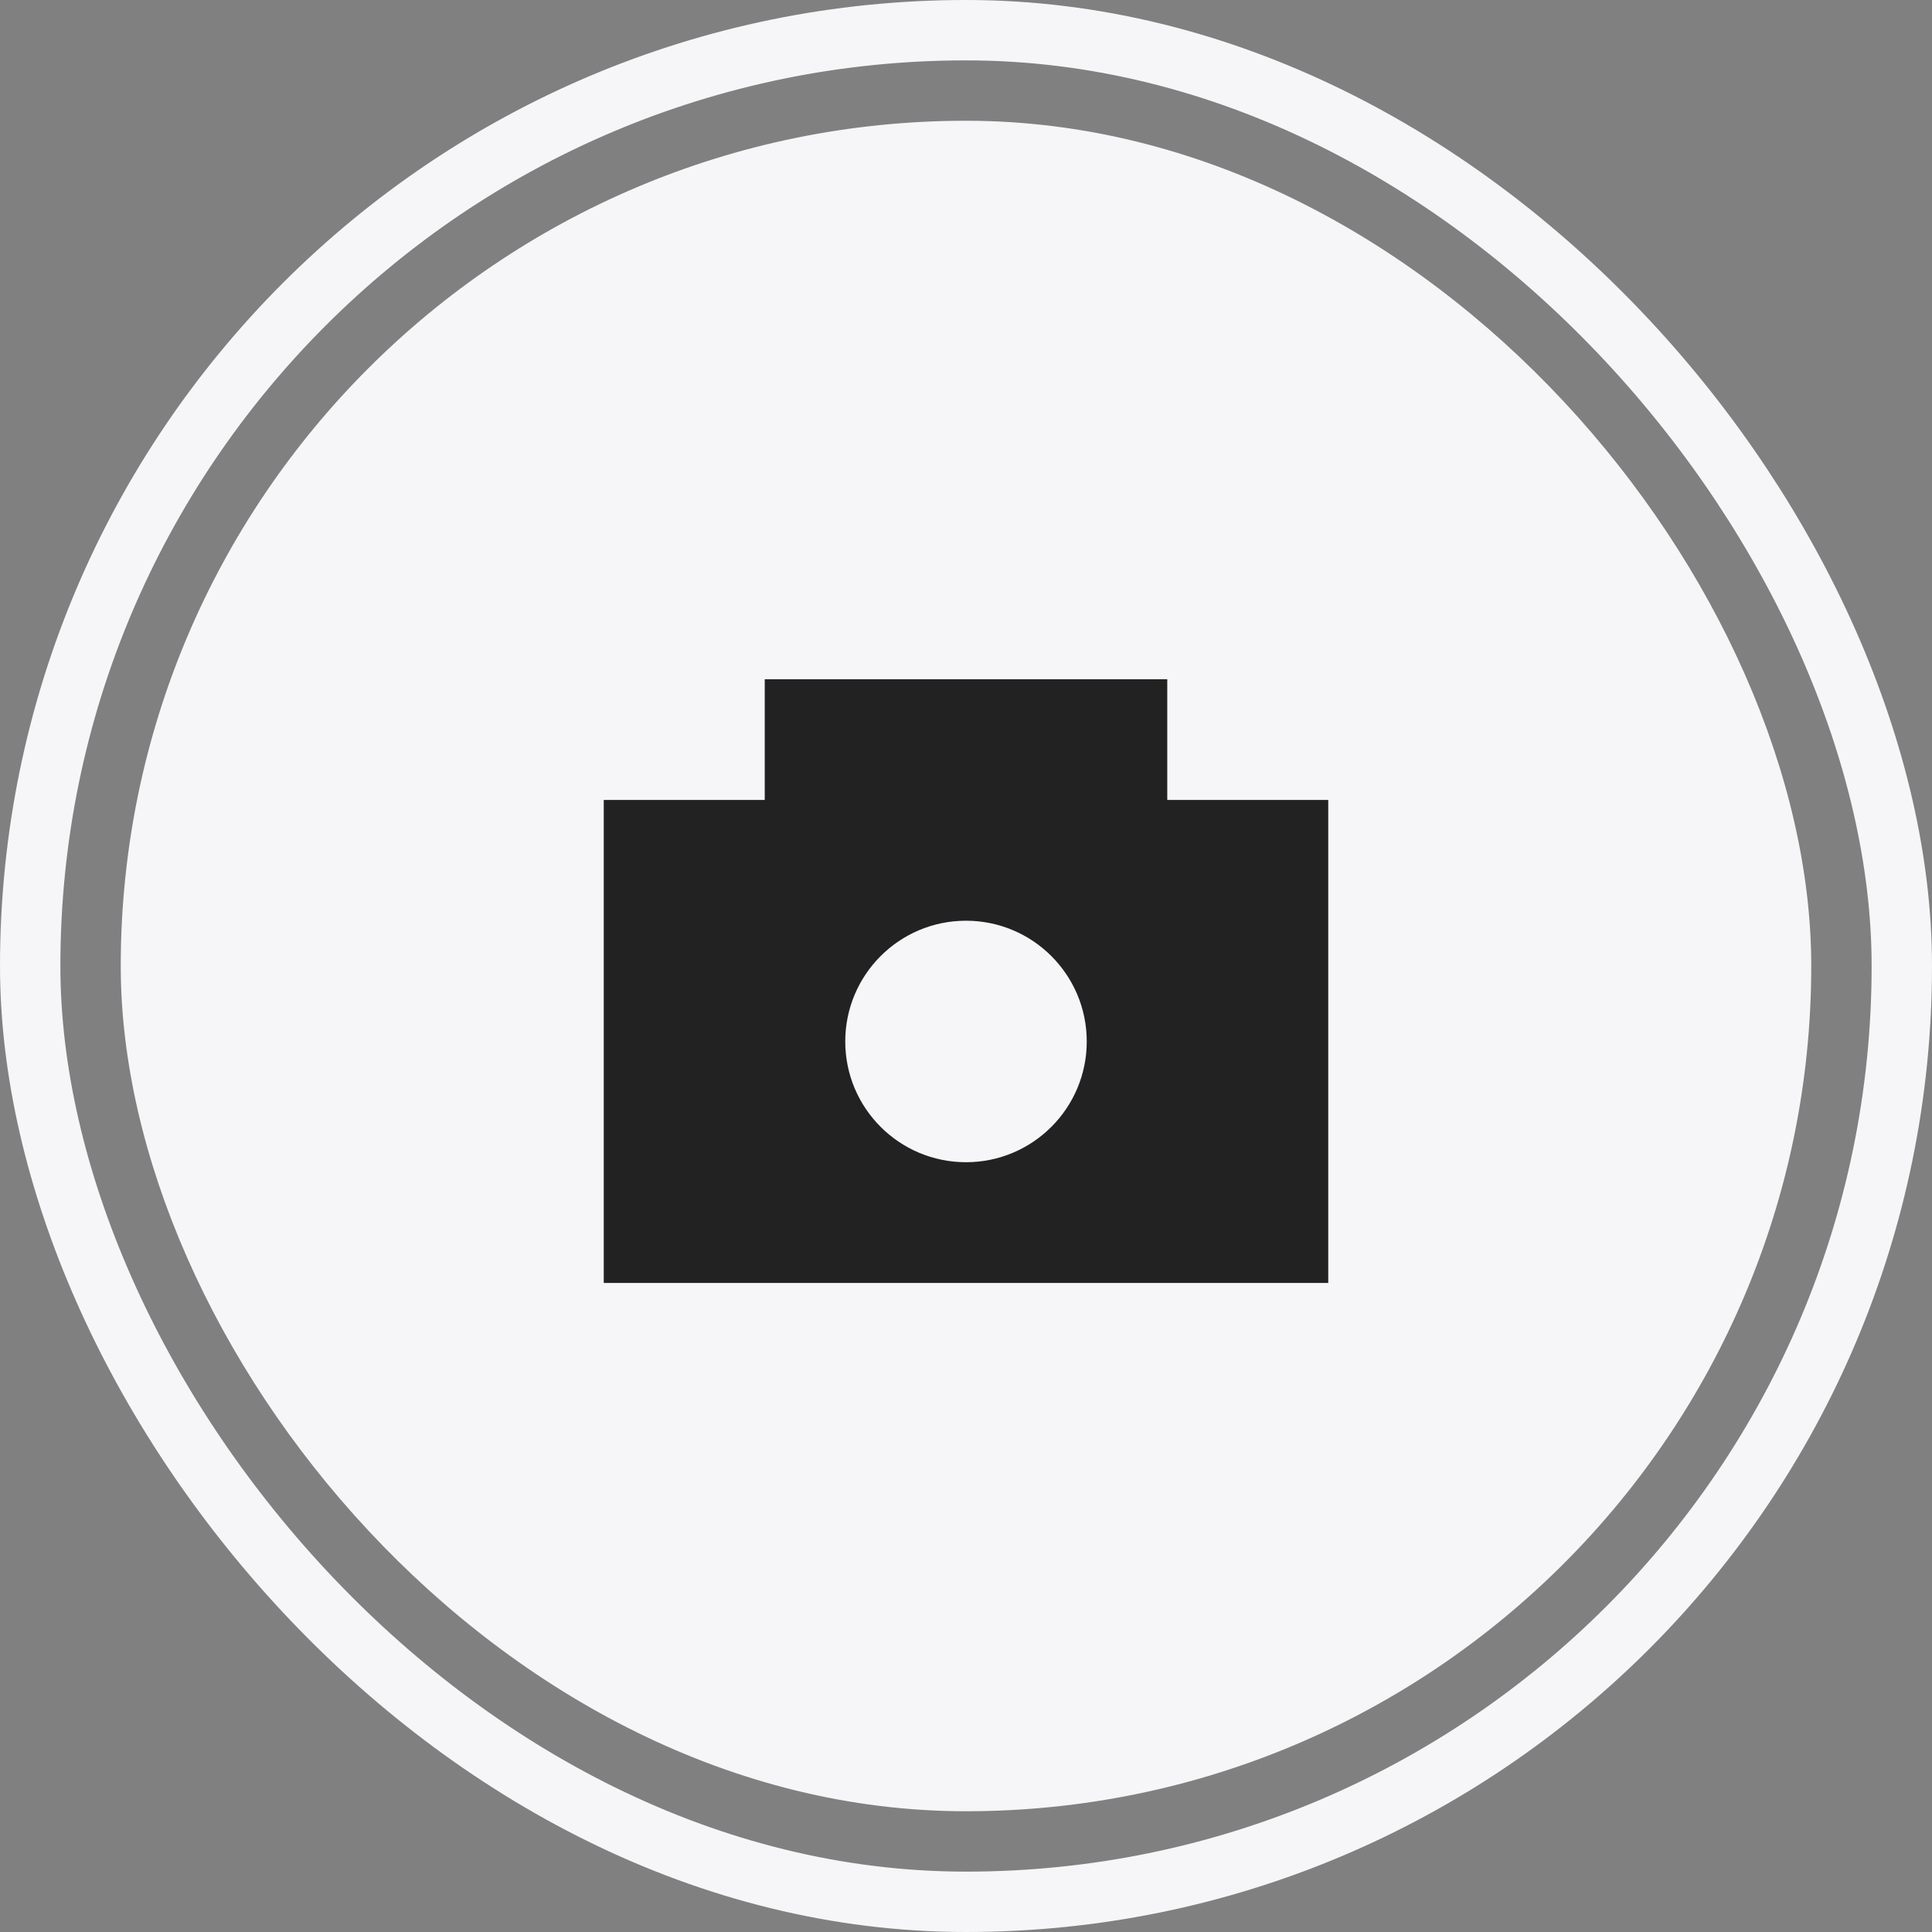<svg width="64" height="64" viewBox="0 0 64 64" fill="none" xmlns="http://www.w3.org/2000/svg">
<rect x="0" y="0" width="64" height="64" fill="#808080" stroke="none"/>
<rect x="1" y="1" width="62" height="62" rx="31" stroke="#F6F6F8" stroke-width="2"/>
<rect x="4" y="4" width="56" height="56" rx="28" fill="#F6F6F8"/>
<path fill-rule="evenodd" clip-rule="evenodd" d="M20 42.5H44V26.5H38.667V22.5H25.333V26.5H20V42.5ZM32 38.5C34.209 38.5 36 36.709 36 34.5C36 32.291 34.209 30.5 32 30.5C29.791 30.5 28 32.291 28 34.5C28 36.709 29.791 38.5 32 38.5Z" fill="#222222"/>
</svg>

